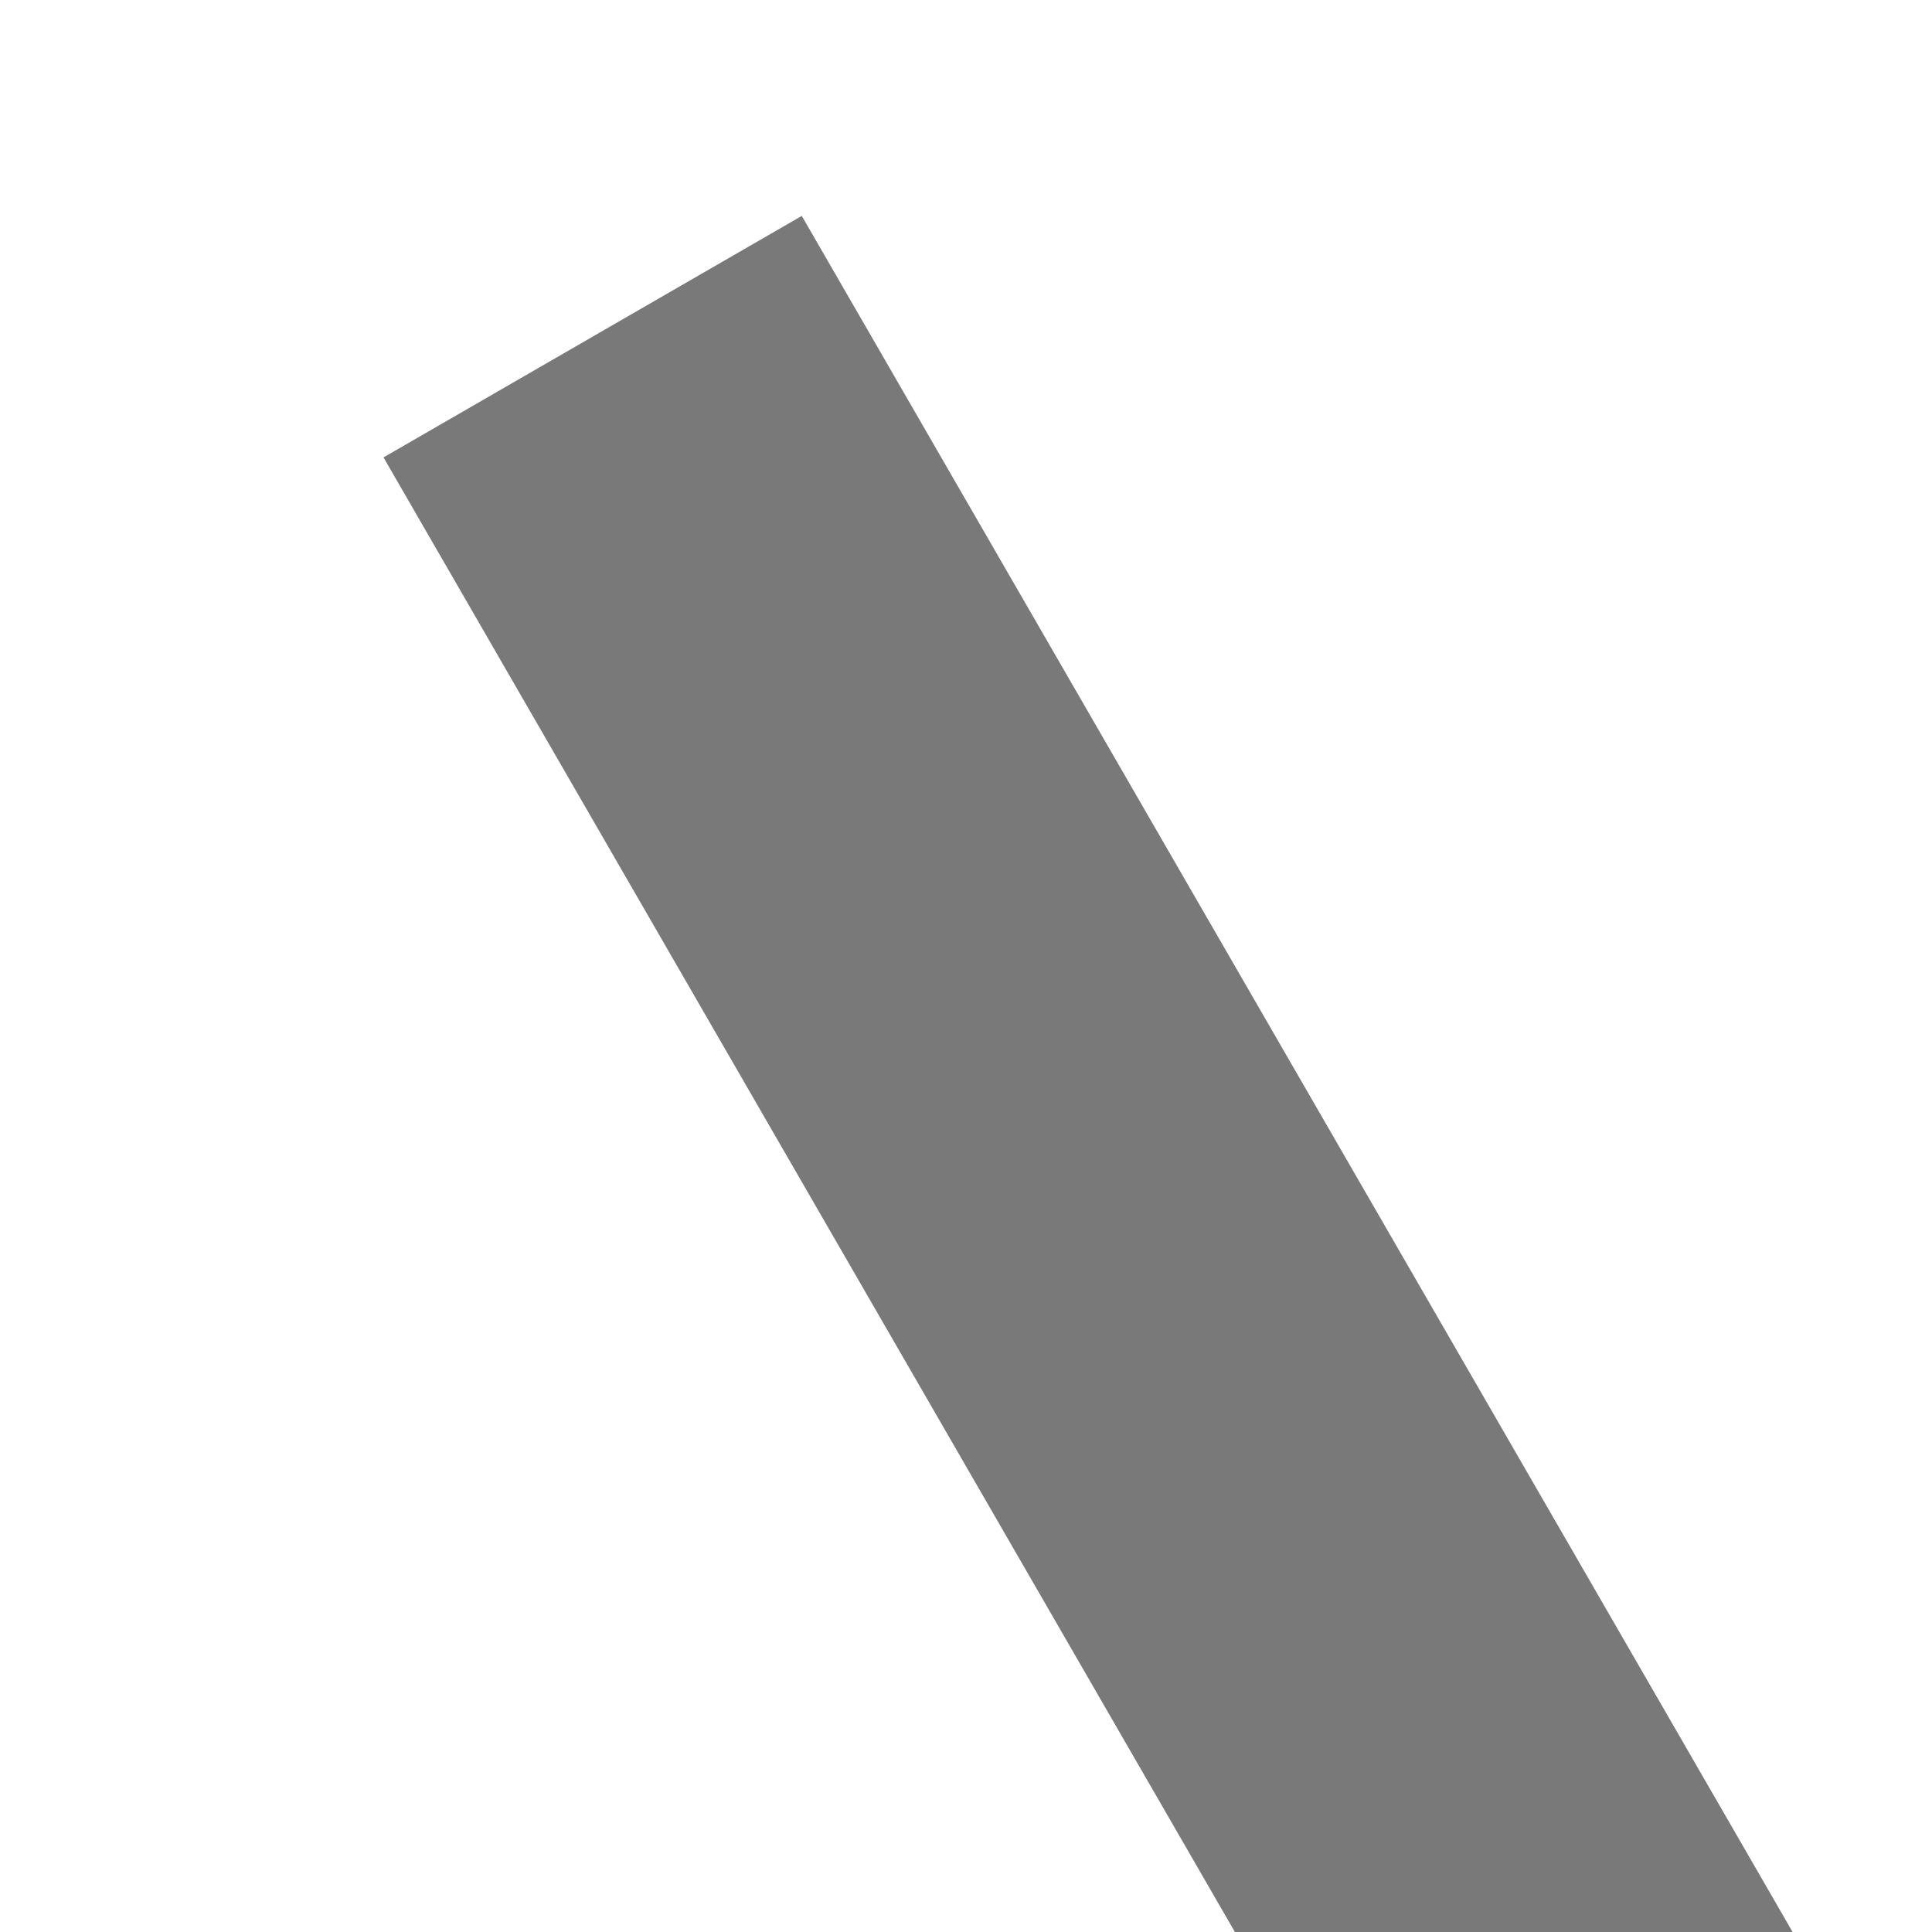 ﻿<?xml version="1.0" encoding="utf-8"?>
<svg version="1.1" xmlns:xlink="http://www.w3.org/1999/xlink" width="4px" height="4px" preserveAspectRatio="xMinYMid meet" viewBox="902 6855  4 2" xmlns="http://www.w3.org/2000/svg">
  <path d="M 911.146 6860.946  L 906.5 6865.593  L 901.854 6860.946  L 901.146 6861.654  L 906.146 6866.654  L 906.5 6867.007  L 906.854 6866.654  L 911.854 6861.654  L 911.146 6860.946  Z " fill-rule="nonzero" fill="#797979" stroke="none" transform="matrix(0.866 -0.5 0.5 0.866 -3308.802 1372.383 )" />
  <path d="M 906.5 6854  L 906.5 6866  " stroke-width="1" stroke="#797979" fill="none" transform="matrix(0.866 -0.5 0.5 0.866 -3308.802 1372.383 )" />
</svg>